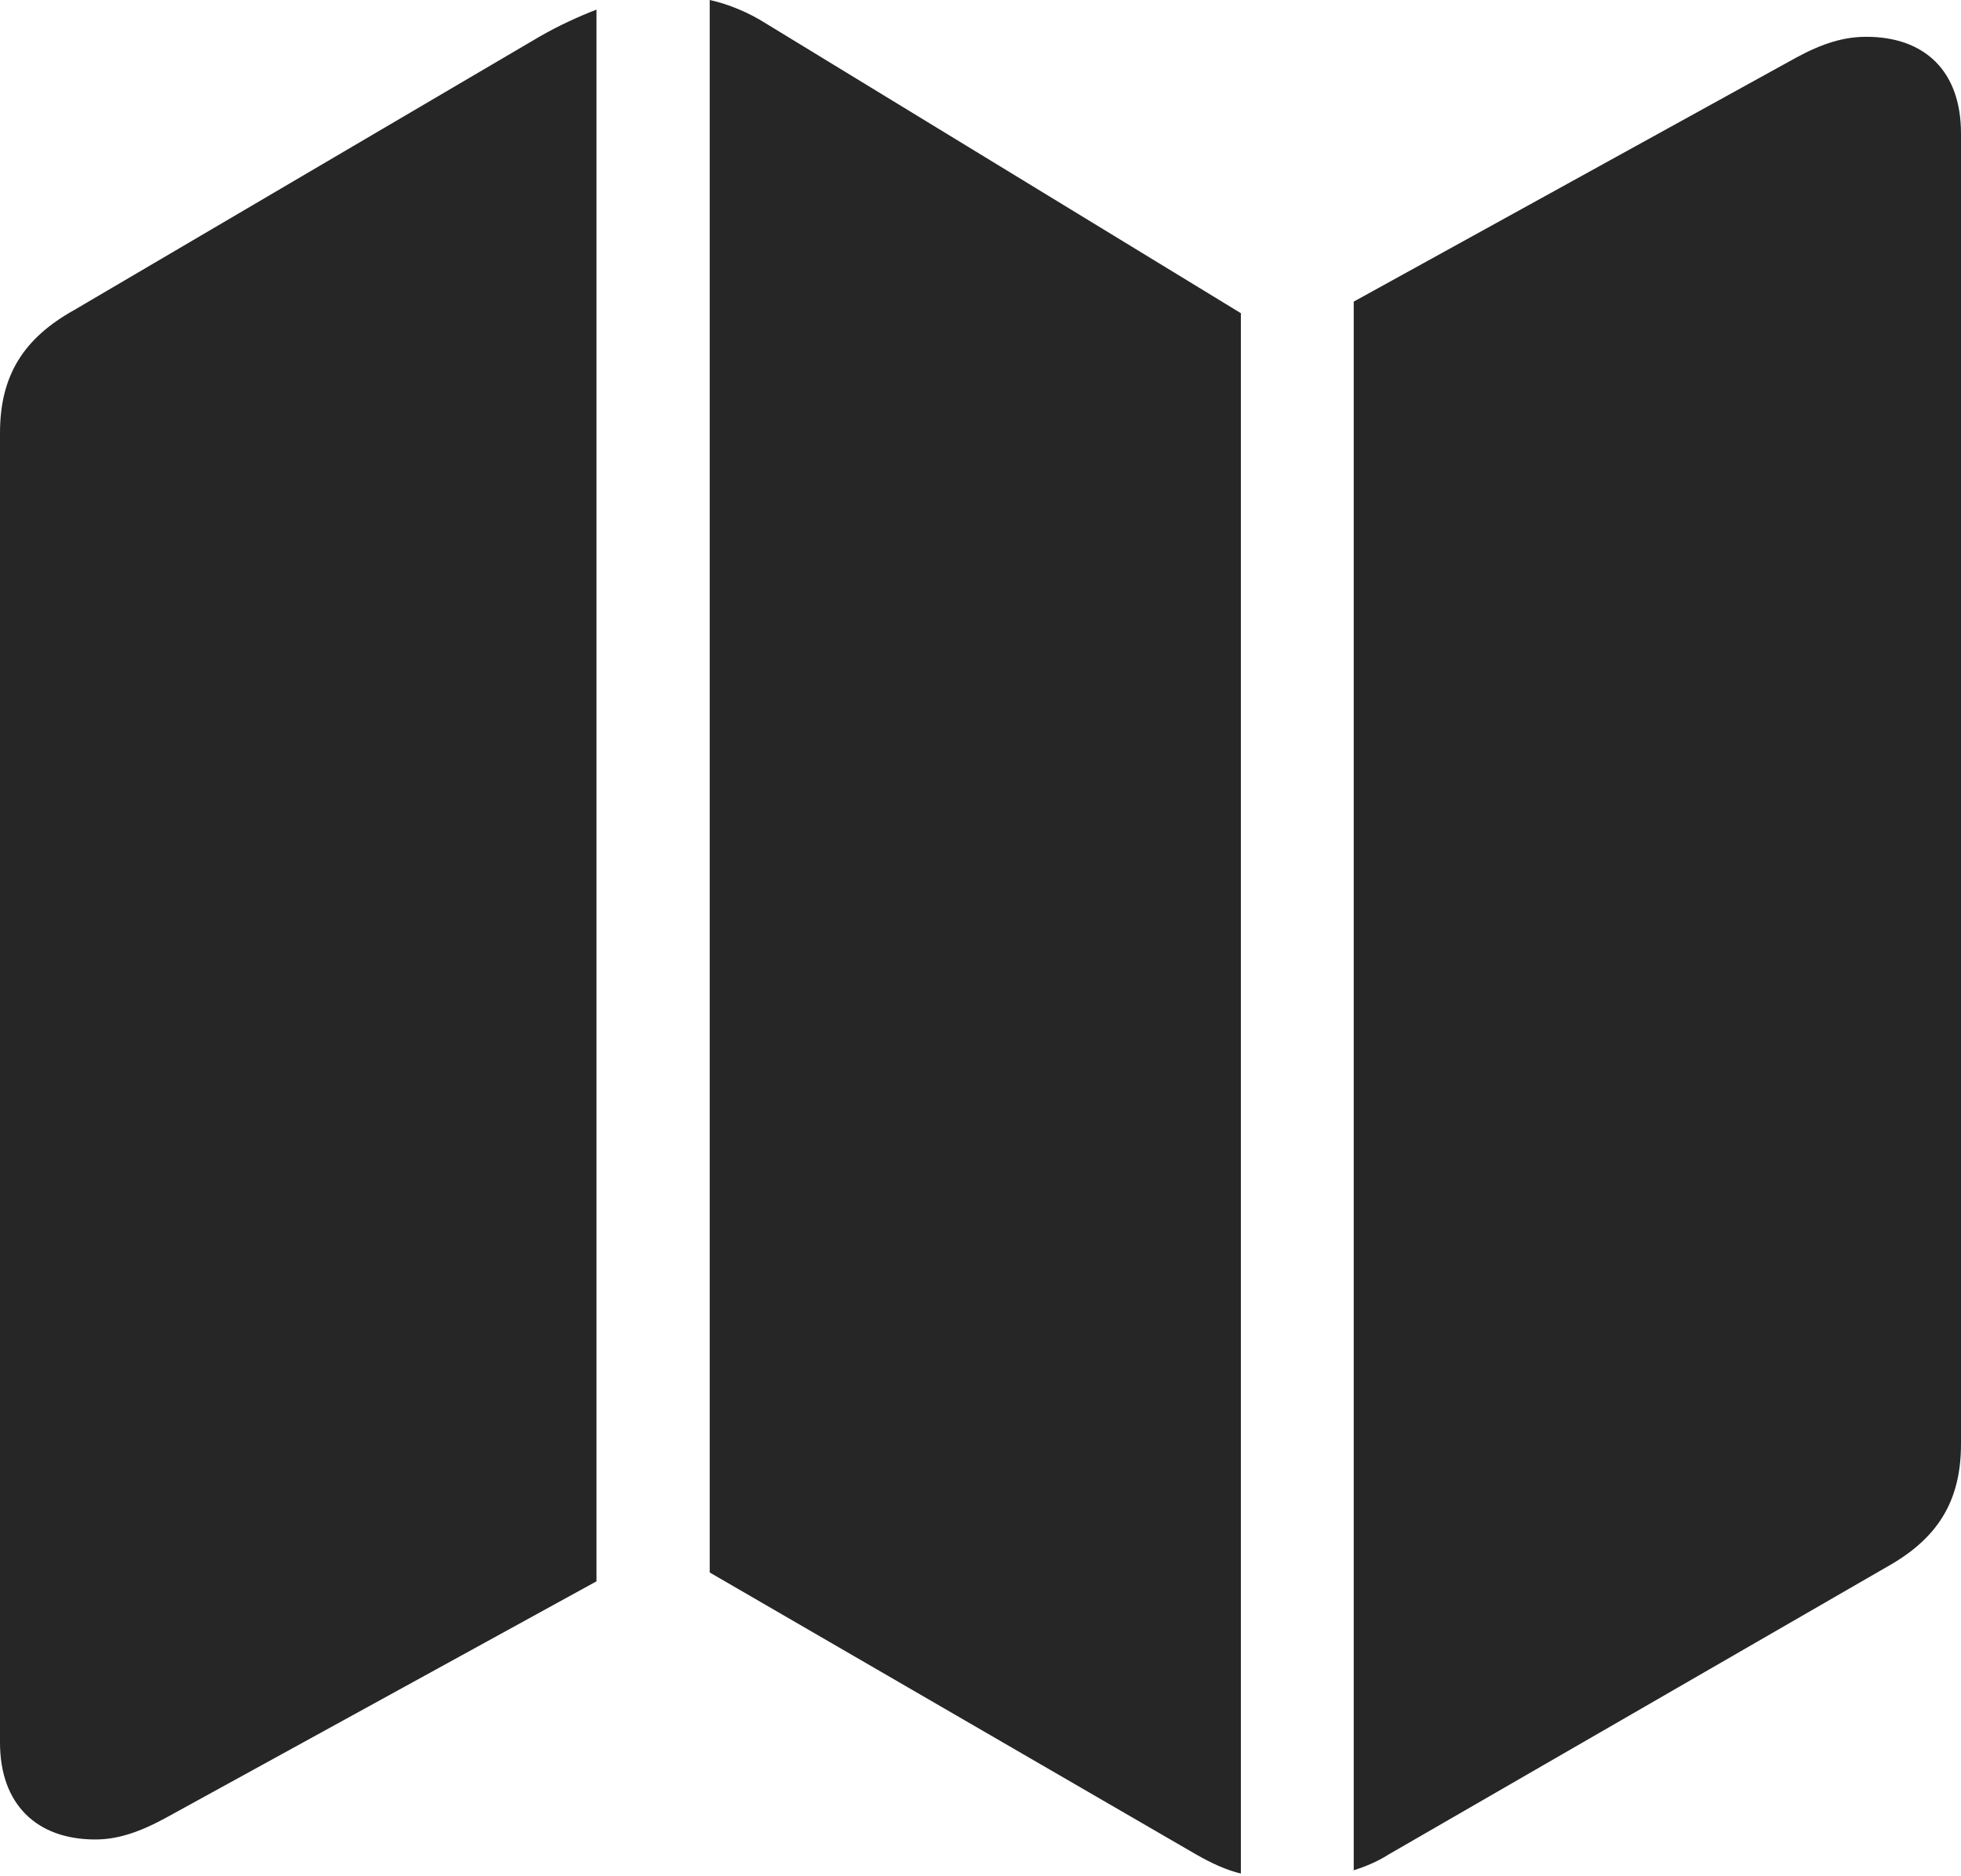 <?xml version="1.0" encoding="UTF-8"?>
<!--Generator: Apple Native CoreSVG 232.5-->
<!DOCTYPE svg
PUBLIC "-//W3C//DTD SVG 1.1//EN"
       "http://www.w3.org/Graphics/SVG/1.1/DTD/svg11.dtd">
<svg version="1.1" xmlns="http://www.w3.org/2000/svg" xmlns:xlink="http://www.w3.org/1999/xlink" width="98.308" height="94.057">
 <g>
  <rect height="94.057" opacity="0" width="98.308" x="0" y="0"/>
  <path d="M0 87.372C0 90.452 1.824 92.23 4.779 92.23C5.867 92.23 6.952 91.885 8.291 91.157L29.903 79.286L29.903 0.482C28.994 0.831 27.972 1.304 27.048 1.837L3.722 15.543C1.216 16.942 0 18.786 0 21.709ZM35.579 78.843L59.961 92.979C60.724 93.415 61.49 93.772 62.207 93.937L62.207 15.703L38.434 1.199C37.544 0.631 36.537 0.21 35.579 0ZM67.864 93.775C68.413 93.599 69.025 93.358 69.601 92.989L94.586 78.566C97.092 77.167 98.308 75.323 98.308 72.399L98.308 6.688C98.308 3.544 96.469 1.845 93.559 1.845C92.456 1.845 91.387 2.16 90.048 2.888L67.864 15.123Z" fill="#000000" fill-opacity="0.85"/>
 </g>
</svg>
